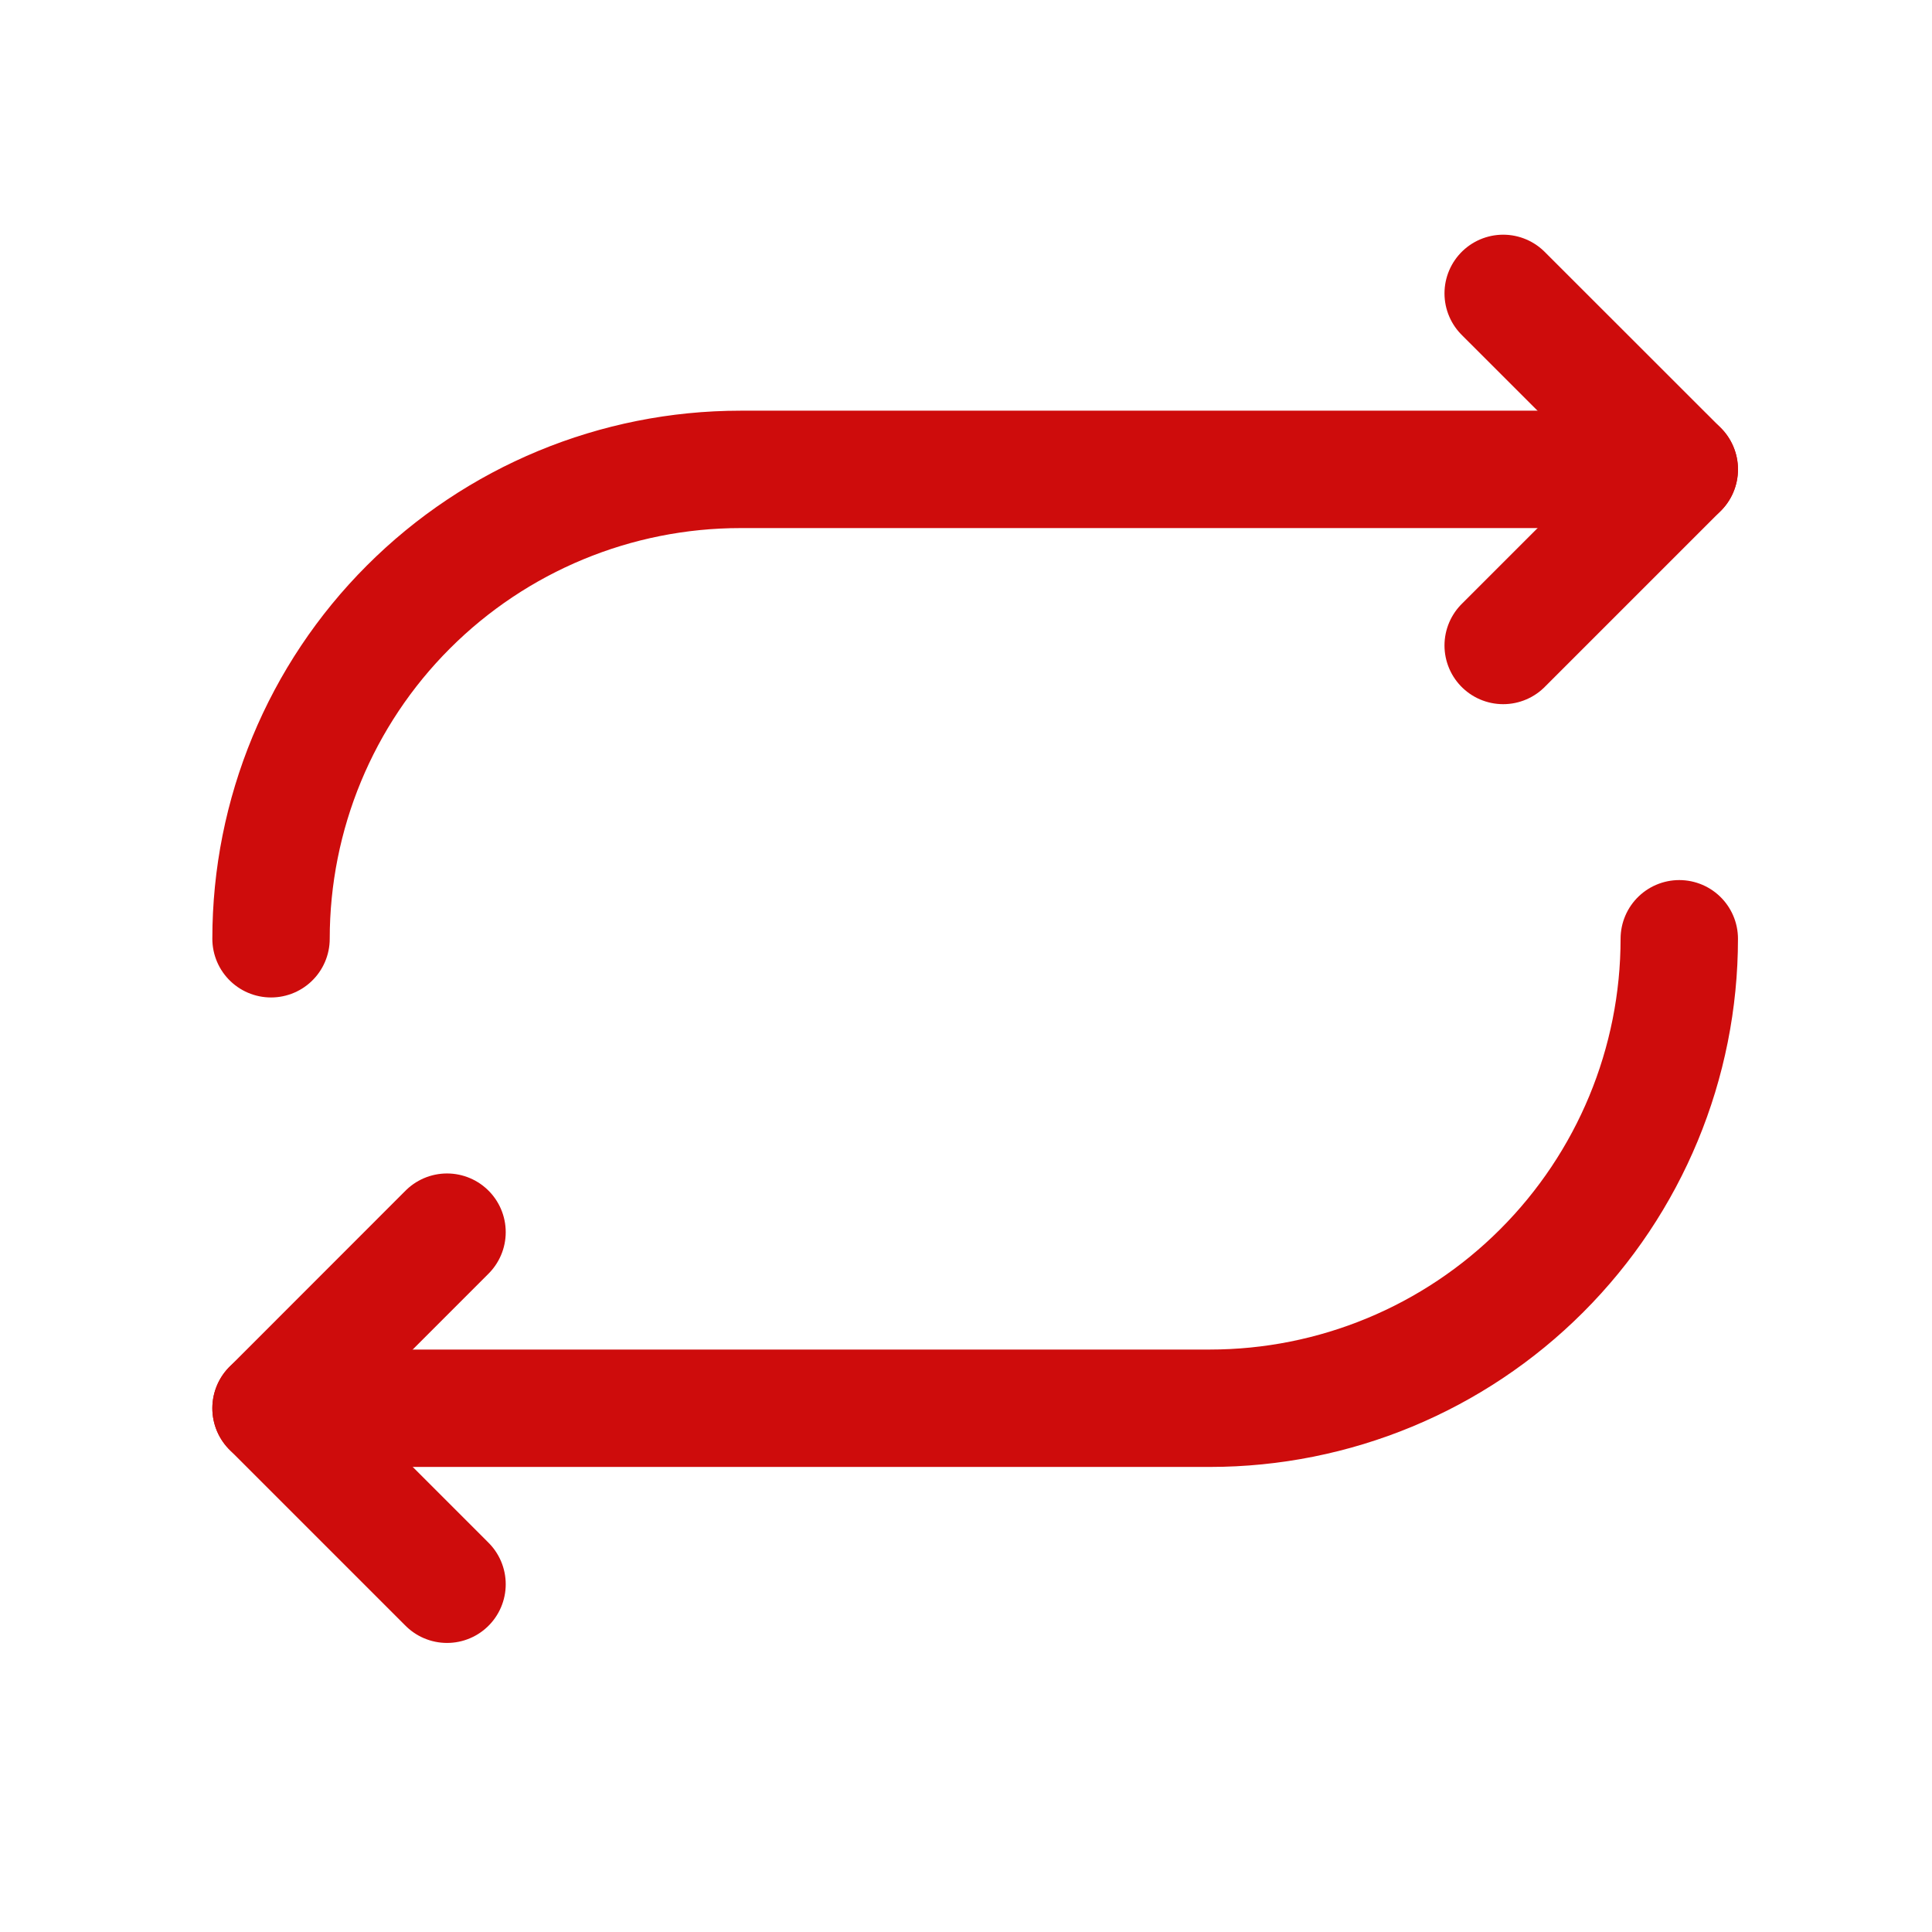 <svg width="21" height="21" viewBox="0 0 21 21" fill="none" xmlns="http://www.w3.org/2000/svg">
<g clip-path="url(#clip0_181_426)">
<path d="M16.339 7.016L18.253 5.102L16.339 3.189" stroke="#CE0C0C" stroke-width="1.276" stroke-linecap="round" stroke-linejoin="round"/>
<path d="M2.946 10.204C2.946 8.851 3.483 7.553 4.44 6.597C5.397 5.64 6.695 5.102 8.048 5.102H18.253" stroke="#CE0C0C" stroke-width="1.276" stroke-linecap="round" stroke-linejoin="round"/>
<path d="M4.859 13.393L2.946 15.307L4.859 17.22" stroke="#CE0C0C" stroke-width="1.276" stroke-linecap="round" stroke-linejoin="round"/>
<path d="M18.253 10.204C18.253 11.558 17.715 12.855 16.758 13.812C15.802 14.769 14.504 15.307 13.15 15.307H2.946" stroke="#CE0C0C" stroke-width="1.276" stroke-linecap="round" stroke-linejoin="round"/>
</g>
<defs>
<clipPath id="clip0_181_426">
<rect width="20.409" height="20.409" fill="white" transform="translate(0.395)"/>
</clipPath>
</defs>
</svg>
